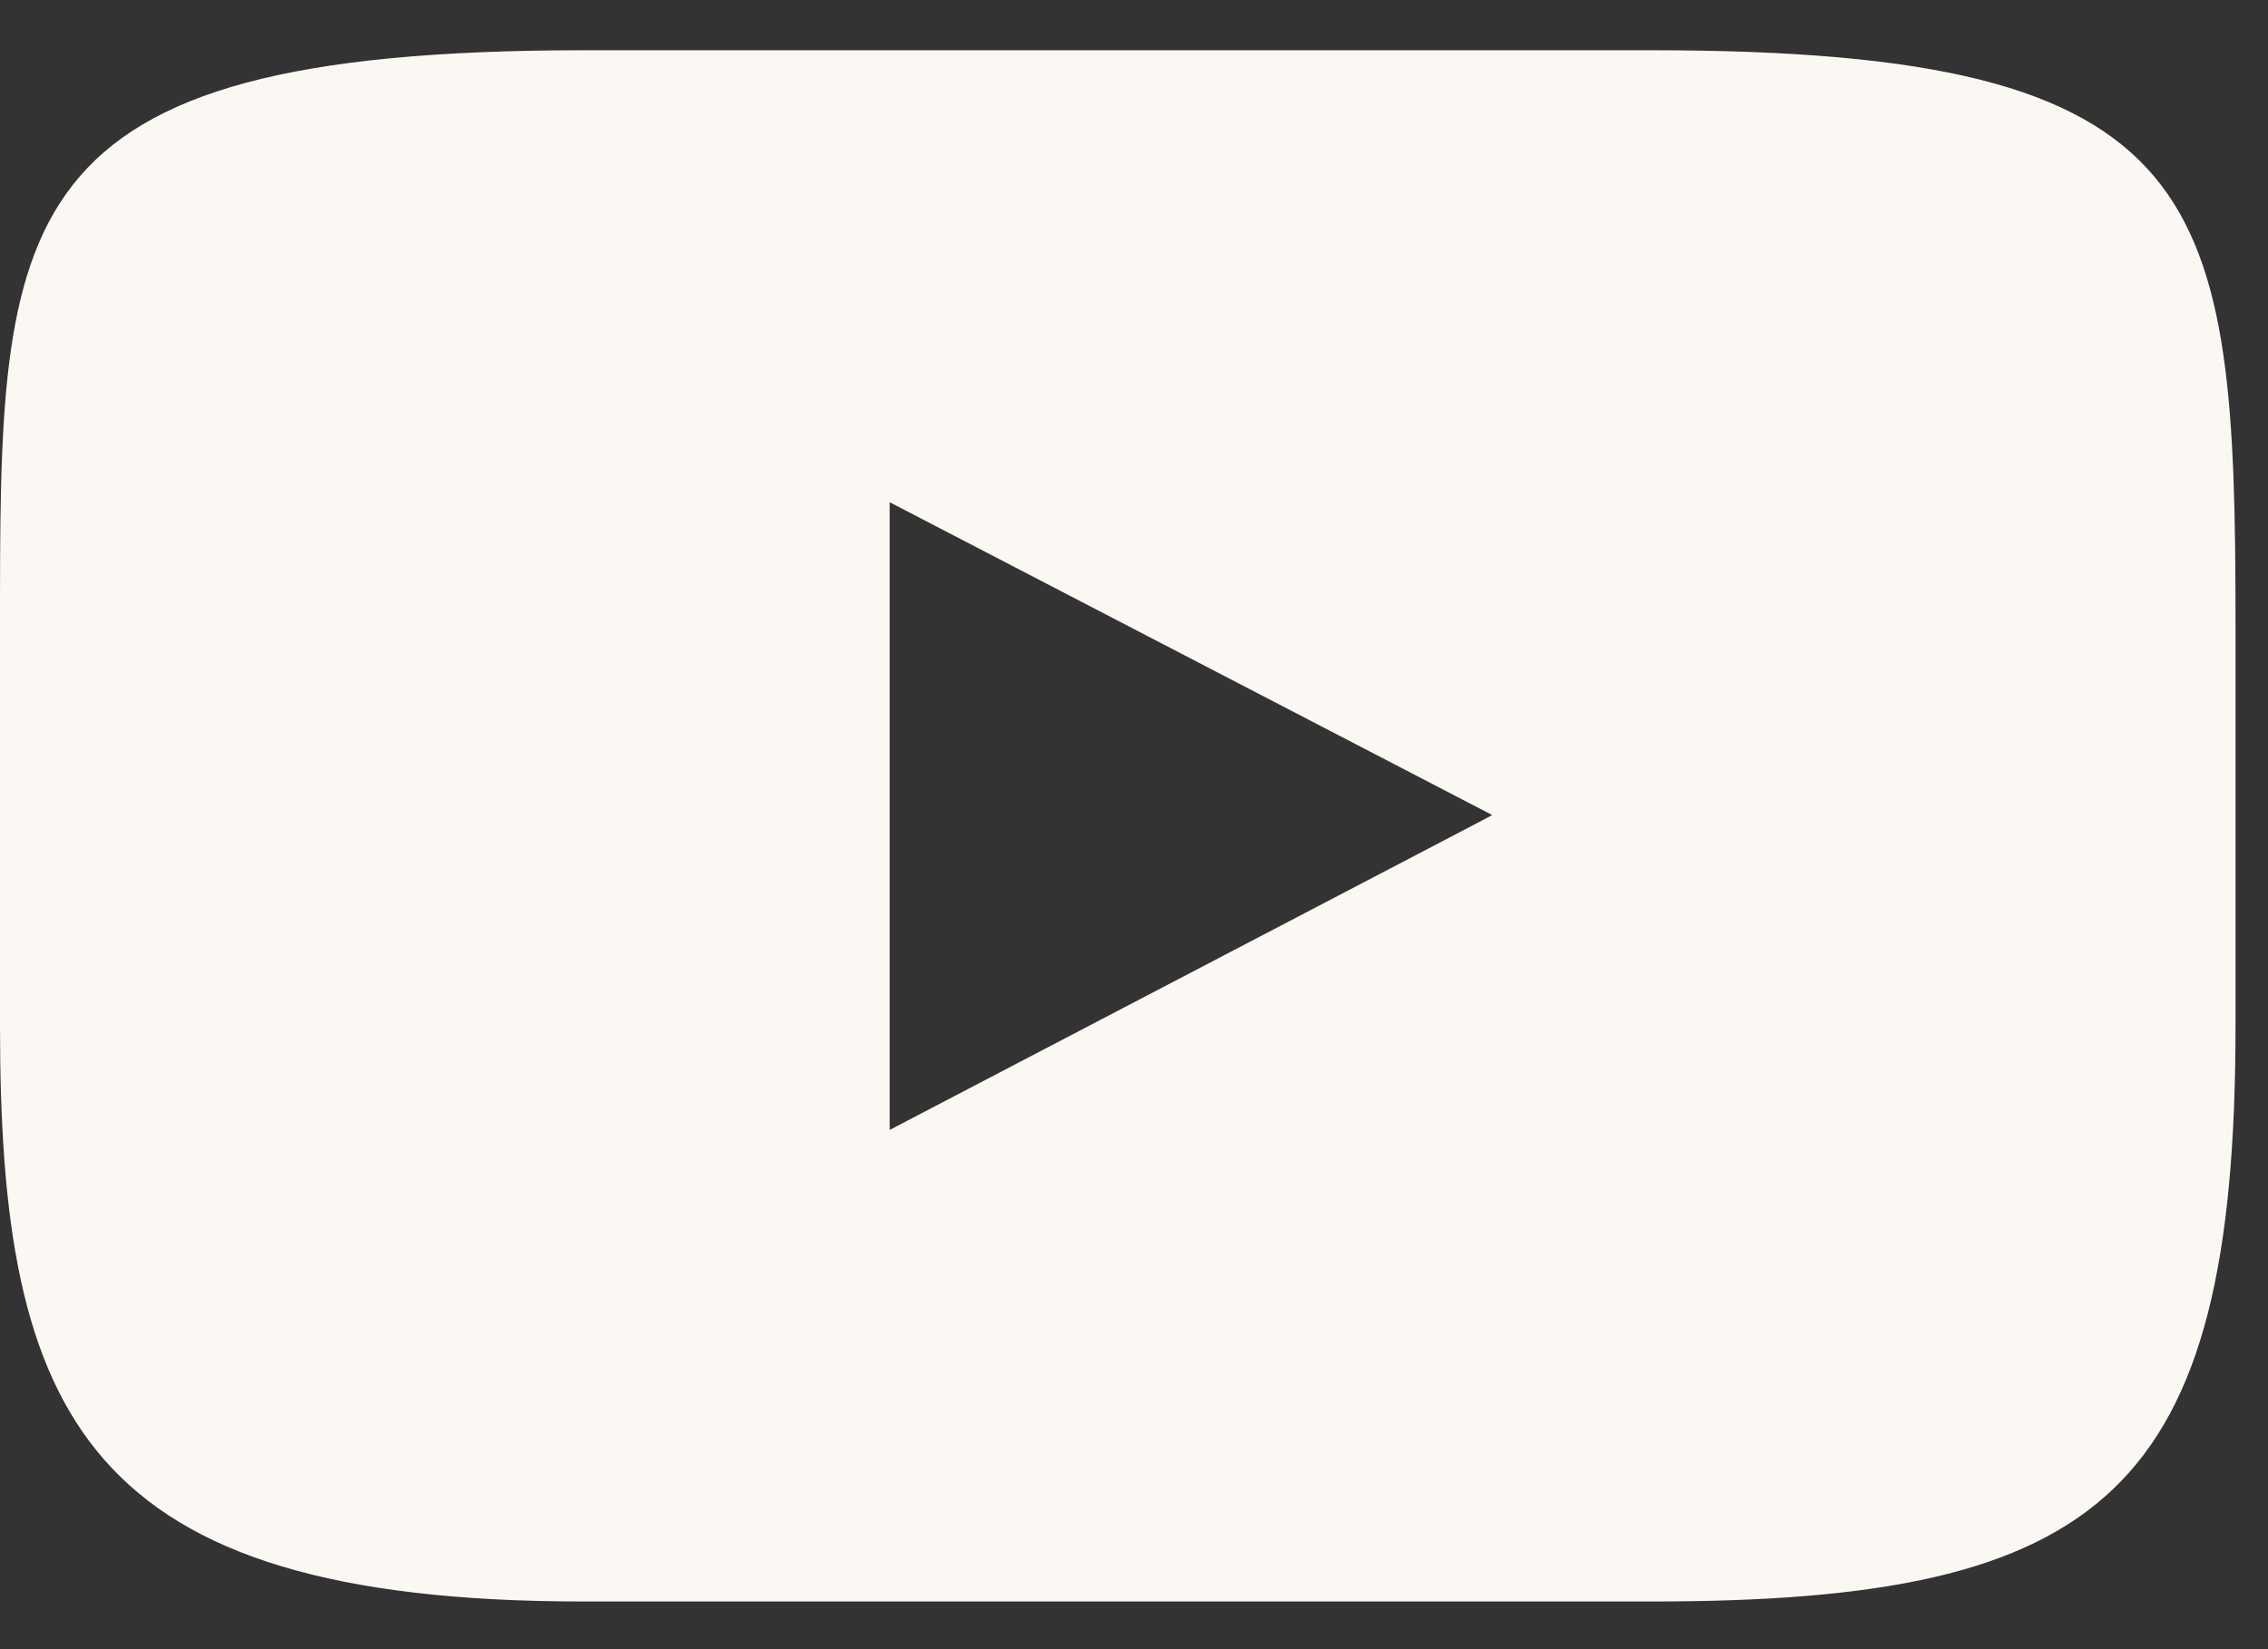 <svg width="44" height="32" viewBox="0 0 44 32" fill="none" xmlns="http://www.w3.org/2000/svg">
<rect x="0" y="0" width="44" height="32" fill="#333333" stroke="none"/>
<path d="M32.04 0.975H11.33C7.82013e-05 0.975 0 4.205 0 12.145V19.905C0 27.455 1.61 31.075 11.33 31.075H32.04C40.83 31.075 43.37 28.965 43.37 19.905V12.145C43.37 3.785 42.94 0.975 32.04 0.975ZM28.95 15.815L28.61 15.995L27.52 16.565L17.26 21.925V9.745L28.95 15.815Z" fill="#FBF8F3"/>
</svg>
